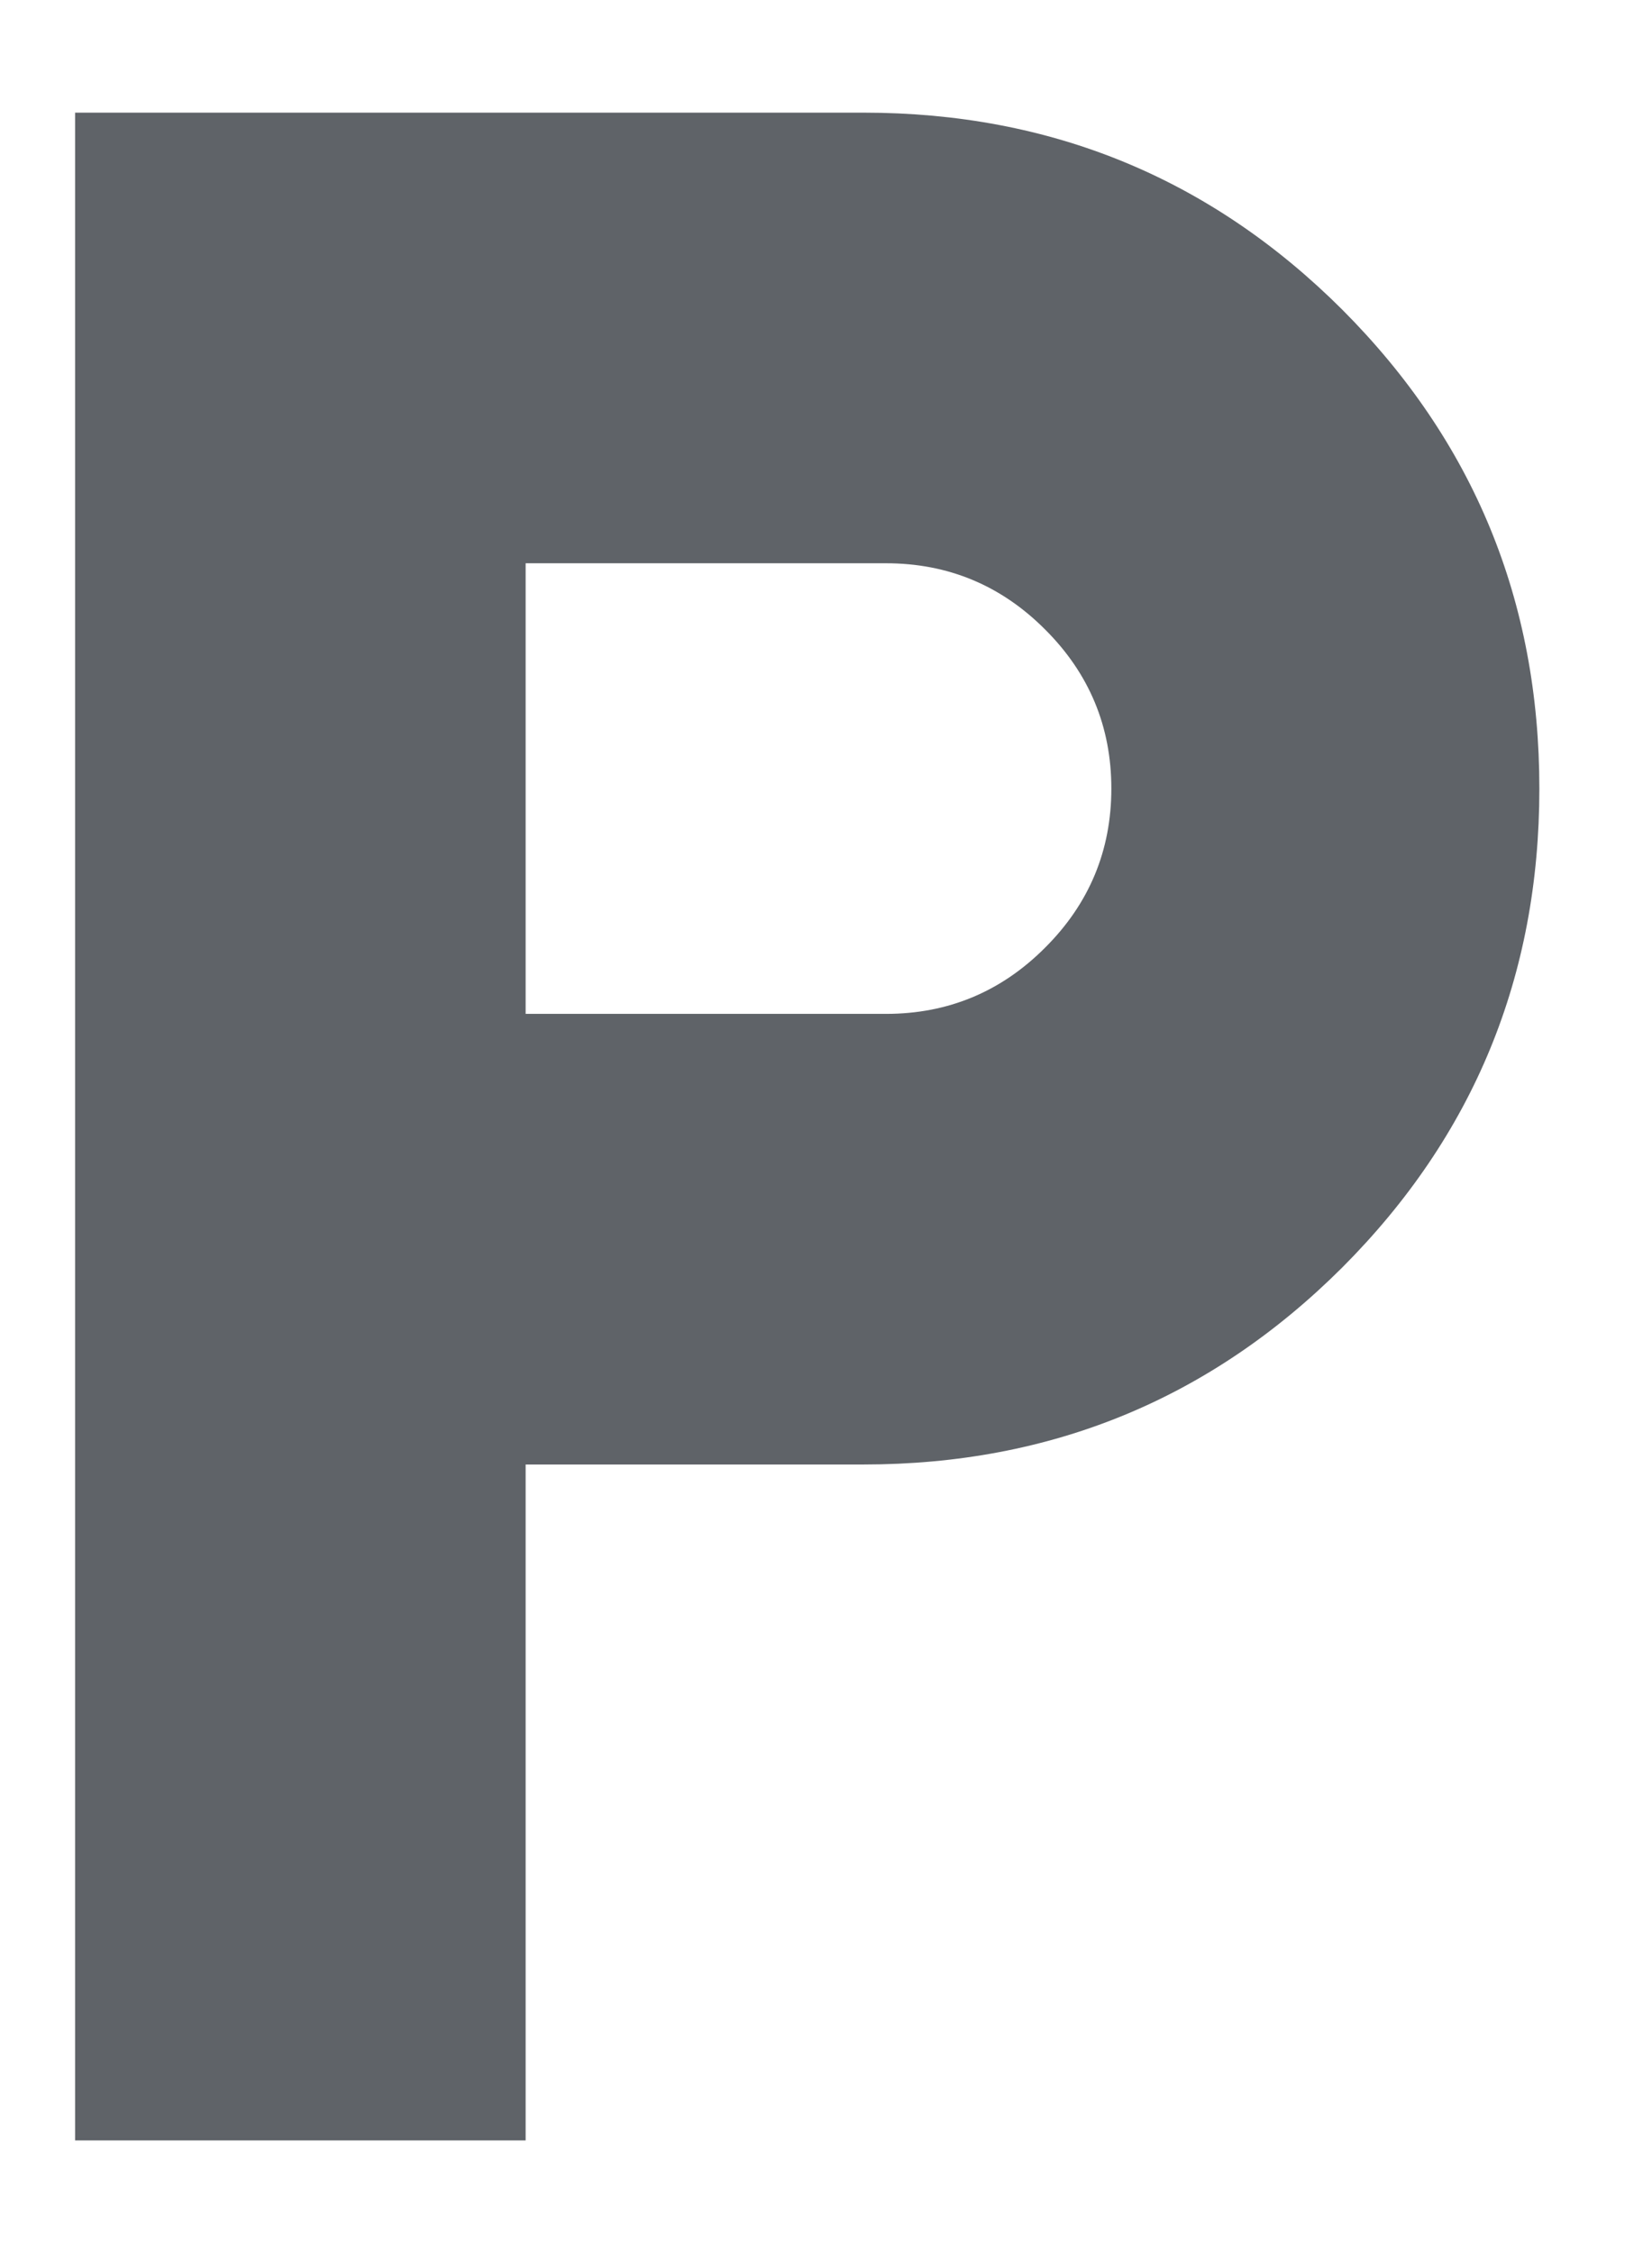 <svg width="11" height="15" viewBox="0 0 11 15" fill="none" xmlns="http://www.w3.org/2000/svg">
<path d="M0.5 14.25V0.75H5.75C7 0.75 8.062 1.188 8.938 2.062C9.812 2.938 10.25 4 10.25 5.25C10.25 6.5 9.812 7.562 8.938 8.438C8.062 9.312 7 9.75 5.75 9.75H3.5V14.25H0.5ZM3.5 6.75H5.9C6.312 6.75 6.666 6.603 6.959 6.309C7.253 6.016 7.4 5.662 7.4 5.25C7.4 4.838 7.253 4.484 6.959 4.191C6.666 3.897 6.312 3.75 5.9 3.75H3.5V6.75Z" fill="#5F6368"/>
</svg>
